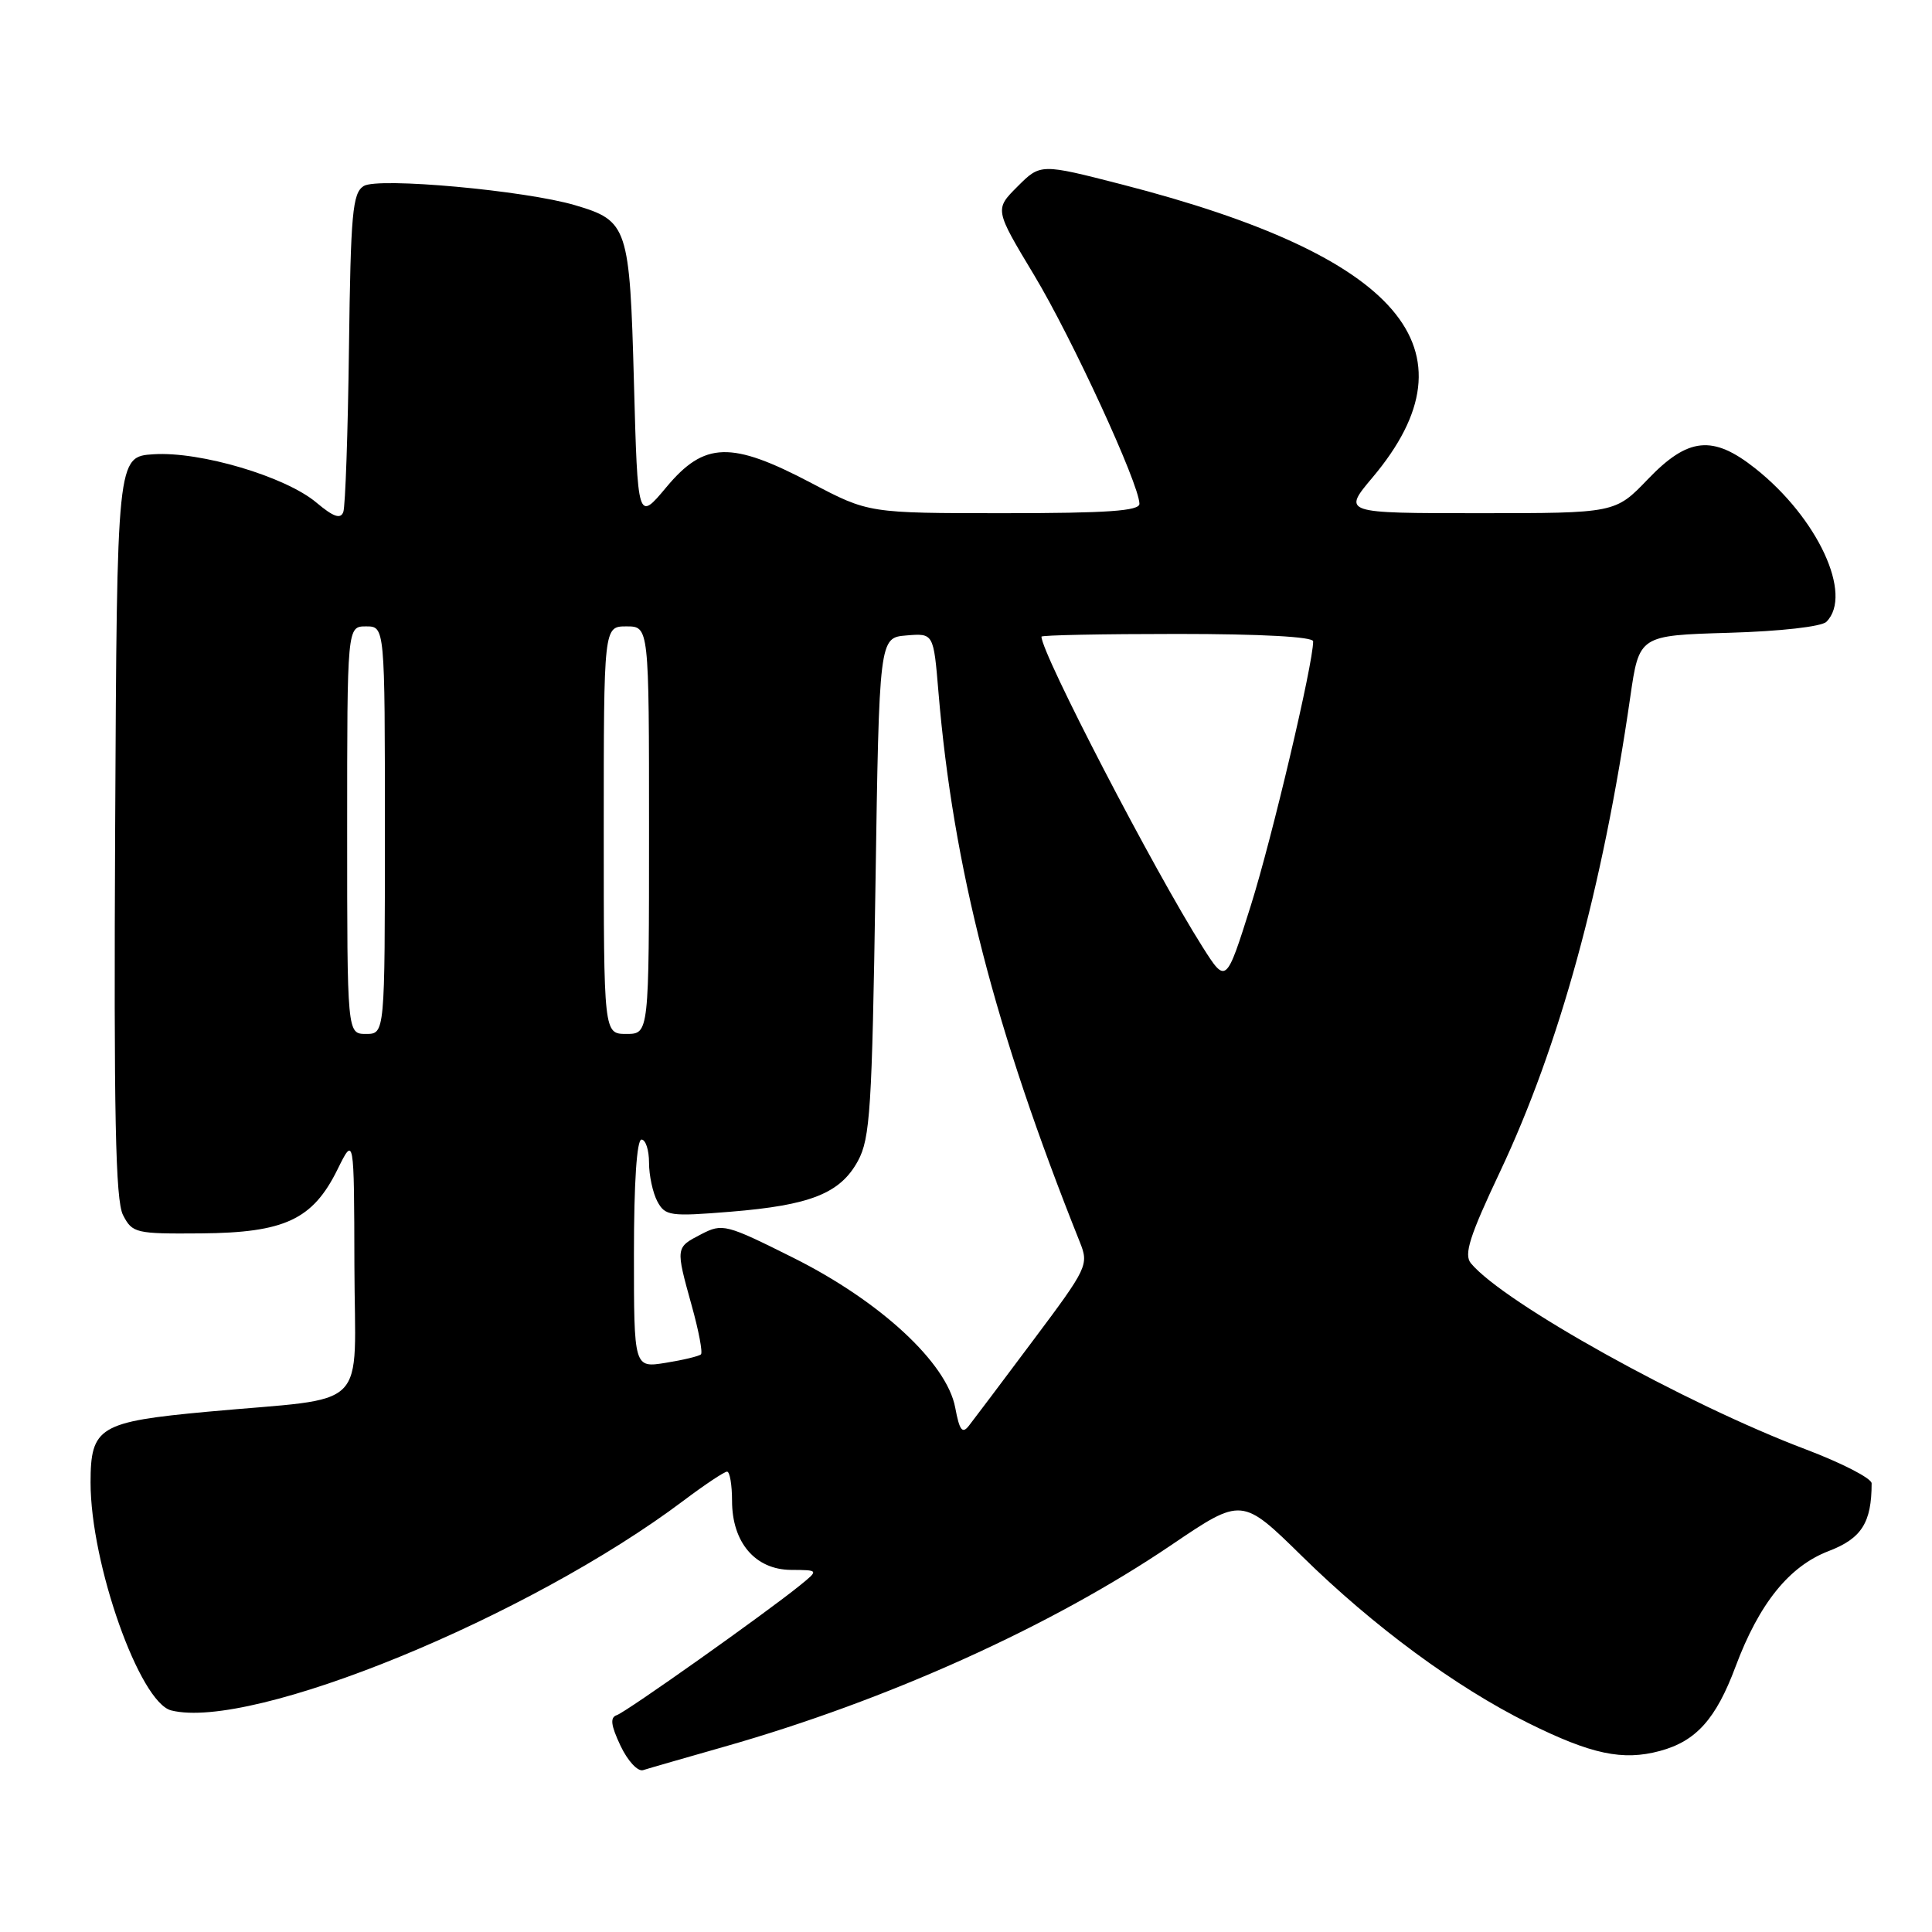 <?xml version="1.0" encoding="UTF-8" standalone="no"?>
<!DOCTYPE svg PUBLIC "-//W3C//DTD SVG 1.1//EN" "http://www.w3.org/Graphics/SVG/1.1/DTD/svg11.dtd" >
<svg xmlns="http://www.w3.org/2000/svg" xmlns:xlink="http://www.w3.org/1999/xlink" version="1.1" viewBox="0 0 256 256">
 <g >
 <path fill="currentColor"
d=" M 96.00 231.44 C 117.58 225.30 139.34 215.48 155.24 204.70 C 164.56 198.39 164.56 198.39 172.53 206.21 C 182.00 215.51 192.88 223.53 202.50 228.31 C 210.86 232.46 215.02 233.34 219.95 232.01 C 224.74 230.72 227.37 227.79 229.96 220.86 C 233.09 212.47 237.08 207.52 242.32 205.52 C 246.67 203.85 248.00 201.76 248.00 196.55 C 248.00 195.89 244.06 193.86 239.25 192.04 C 223.33 186.02 199.27 172.65 194.90 167.39 C 193.95 166.23 194.72 163.81 198.78 155.22 C 206.62 138.60 212.37 117.66 216.02 92.35 C 217.20 84.20 217.20 84.20 229.05 83.85 C 235.94 83.65 241.37 83.03 242.01 82.39 C 245.58 78.82 240.86 68.63 232.61 62.09 C 226.96 57.60 223.69 57.93 218.35 63.50 C 214.03 68.00 214.03 68.00 195.96 68.00 C 177.88 68.00 177.88 68.00 181.88 63.25 C 196.14 46.29 185.58 33.94 148.69 24.45 C 137.87 21.67 137.87 21.67 134.83 24.71 C 131.79 27.75 131.79 27.75 137.03 36.46 C 142.03 44.77 150.94 64.11 150.98 66.75 C 151.00 67.70 146.75 68.00 133.05 68.00 C 115.10 68.00 115.10 68.00 107.50 64.00 C 96.88 58.41 93.34 58.51 88.30 64.55 C 84.50 69.10 84.50 69.10 84.00 50.66 C 83.44 30.03 83.19 29.26 76.23 27.20 C 69.65 25.24 50.08 23.46 48.19 24.65 C 46.71 25.59 46.47 28.22 46.24 46.11 C 46.10 57.32 45.76 67.10 45.49 67.84 C 45.13 68.82 44.19 68.50 41.93 66.60 C 37.84 63.15 26.55 59.80 20.37 60.19 C 15.50 60.50 15.50 60.50 15.26 109.50 C 15.07 147.82 15.30 159.04 16.30 161.00 C 17.54 163.40 17.96 163.50 26.65 163.43 C 37.72 163.34 41.44 161.60 44.71 154.98 C 46.92 150.50 46.92 150.50 46.96 167.66 C 47.01 187.40 49.37 185.04 27.50 187.06 C 13.14 188.39 12.00 189.08 12.00 196.44 C 12.00 207.22 18.50 225.59 22.69 226.64 C 33.37 229.32 70.02 214.31 90.59 198.83 C 93.39 196.72 95.98 195.00 96.34 195.00 C 96.70 195.00 97.00 196.74 97.00 198.87 C 97.00 204.39 100.08 207.99 104.82 208.02 C 108.50 208.04 108.50 208.04 106.00 210.07 C 101.44 213.77 82.99 226.84 81.74 227.26 C 80.81 227.57 80.93 228.58 82.22 231.32 C 83.18 233.34 84.51 234.78 85.22 234.55 C 85.93 234.32 90.78 232.93 96.00 231.44 Z  M 126.57 186.51 C 125.46 180.59 116.64 172.43 105.17 166.69 C 96.19 162.20 95.74 162.08 92.92 163.54 C 89.50 165.31 89.51 165.26 91.66 173.02 C 92.58 176.31 93.13 179.21 92.88 179.46 C 92.63 179.70 90.53 180.21 88.21 180.58 C 84.00 181.26 84.00 181.26 84.00 166.13 C 84.00 156.71 84.38 151.00 85.00 151.00 C 85.55 151.00 86.00 152.38 86.00 154.07 C 86.00 155.75 86.50 158.06 87.10 159.19 C 88.14 161.12 88.77 161.21 96.80 160.56 C 107.39 159.70 111.34 158.13 113.68 153.83 C 115.30 150.86 115.55 146.91 116.00 117.50 C 116.50 84.50 116.50 84.50 120.10 84.20 C 123.70 83.90 123.70 83.90 124.35 91.70 C 126.30 114.95 131.80 136.36 143.09 164.60 C 144.29 167.60 144.10 167.99 136.91 177.59 C 132.84 183.04 129.00 188.13 128.39 188.91 C 127.51 190.04 127.14 189.55 126.57 186.51 Z  M 46.00 110.00 C 46.00 83.00 46.00 83.00 48.50 83.00 C 51.00 83.00 51.00 83.00 51.00 110.00 C 51.00 137.00 51.00 137.00 48.50 137.00 C 46.00 137.00 46.00 137.00 46.00 110.00 Z  M 80.00 110.00 C 80.00 83.00 80.00 83.00 83.00 83.00 C 86.00 83.00 86.00 83.00 86.00 110.00 C 86.00 137.00 86.00 137.00 83.00 137.00 C 80.00 137.00 80.00 137.00 80.00 110.00 Z  M 159.33 125.45 C 152.89 115.28 138.00 86.59 138.00 84.36 C 138.00 84.16 146.10 84.00 156.00 84.00 C 167.14 84.00 174.00 84.38 174.00 84.98 C 174.00 87.97 168.55 111.06 165.74 119.99 C 162.46 130.39 162.46 130.39 159.33 125.45 Z "/>
</g>
</svg>